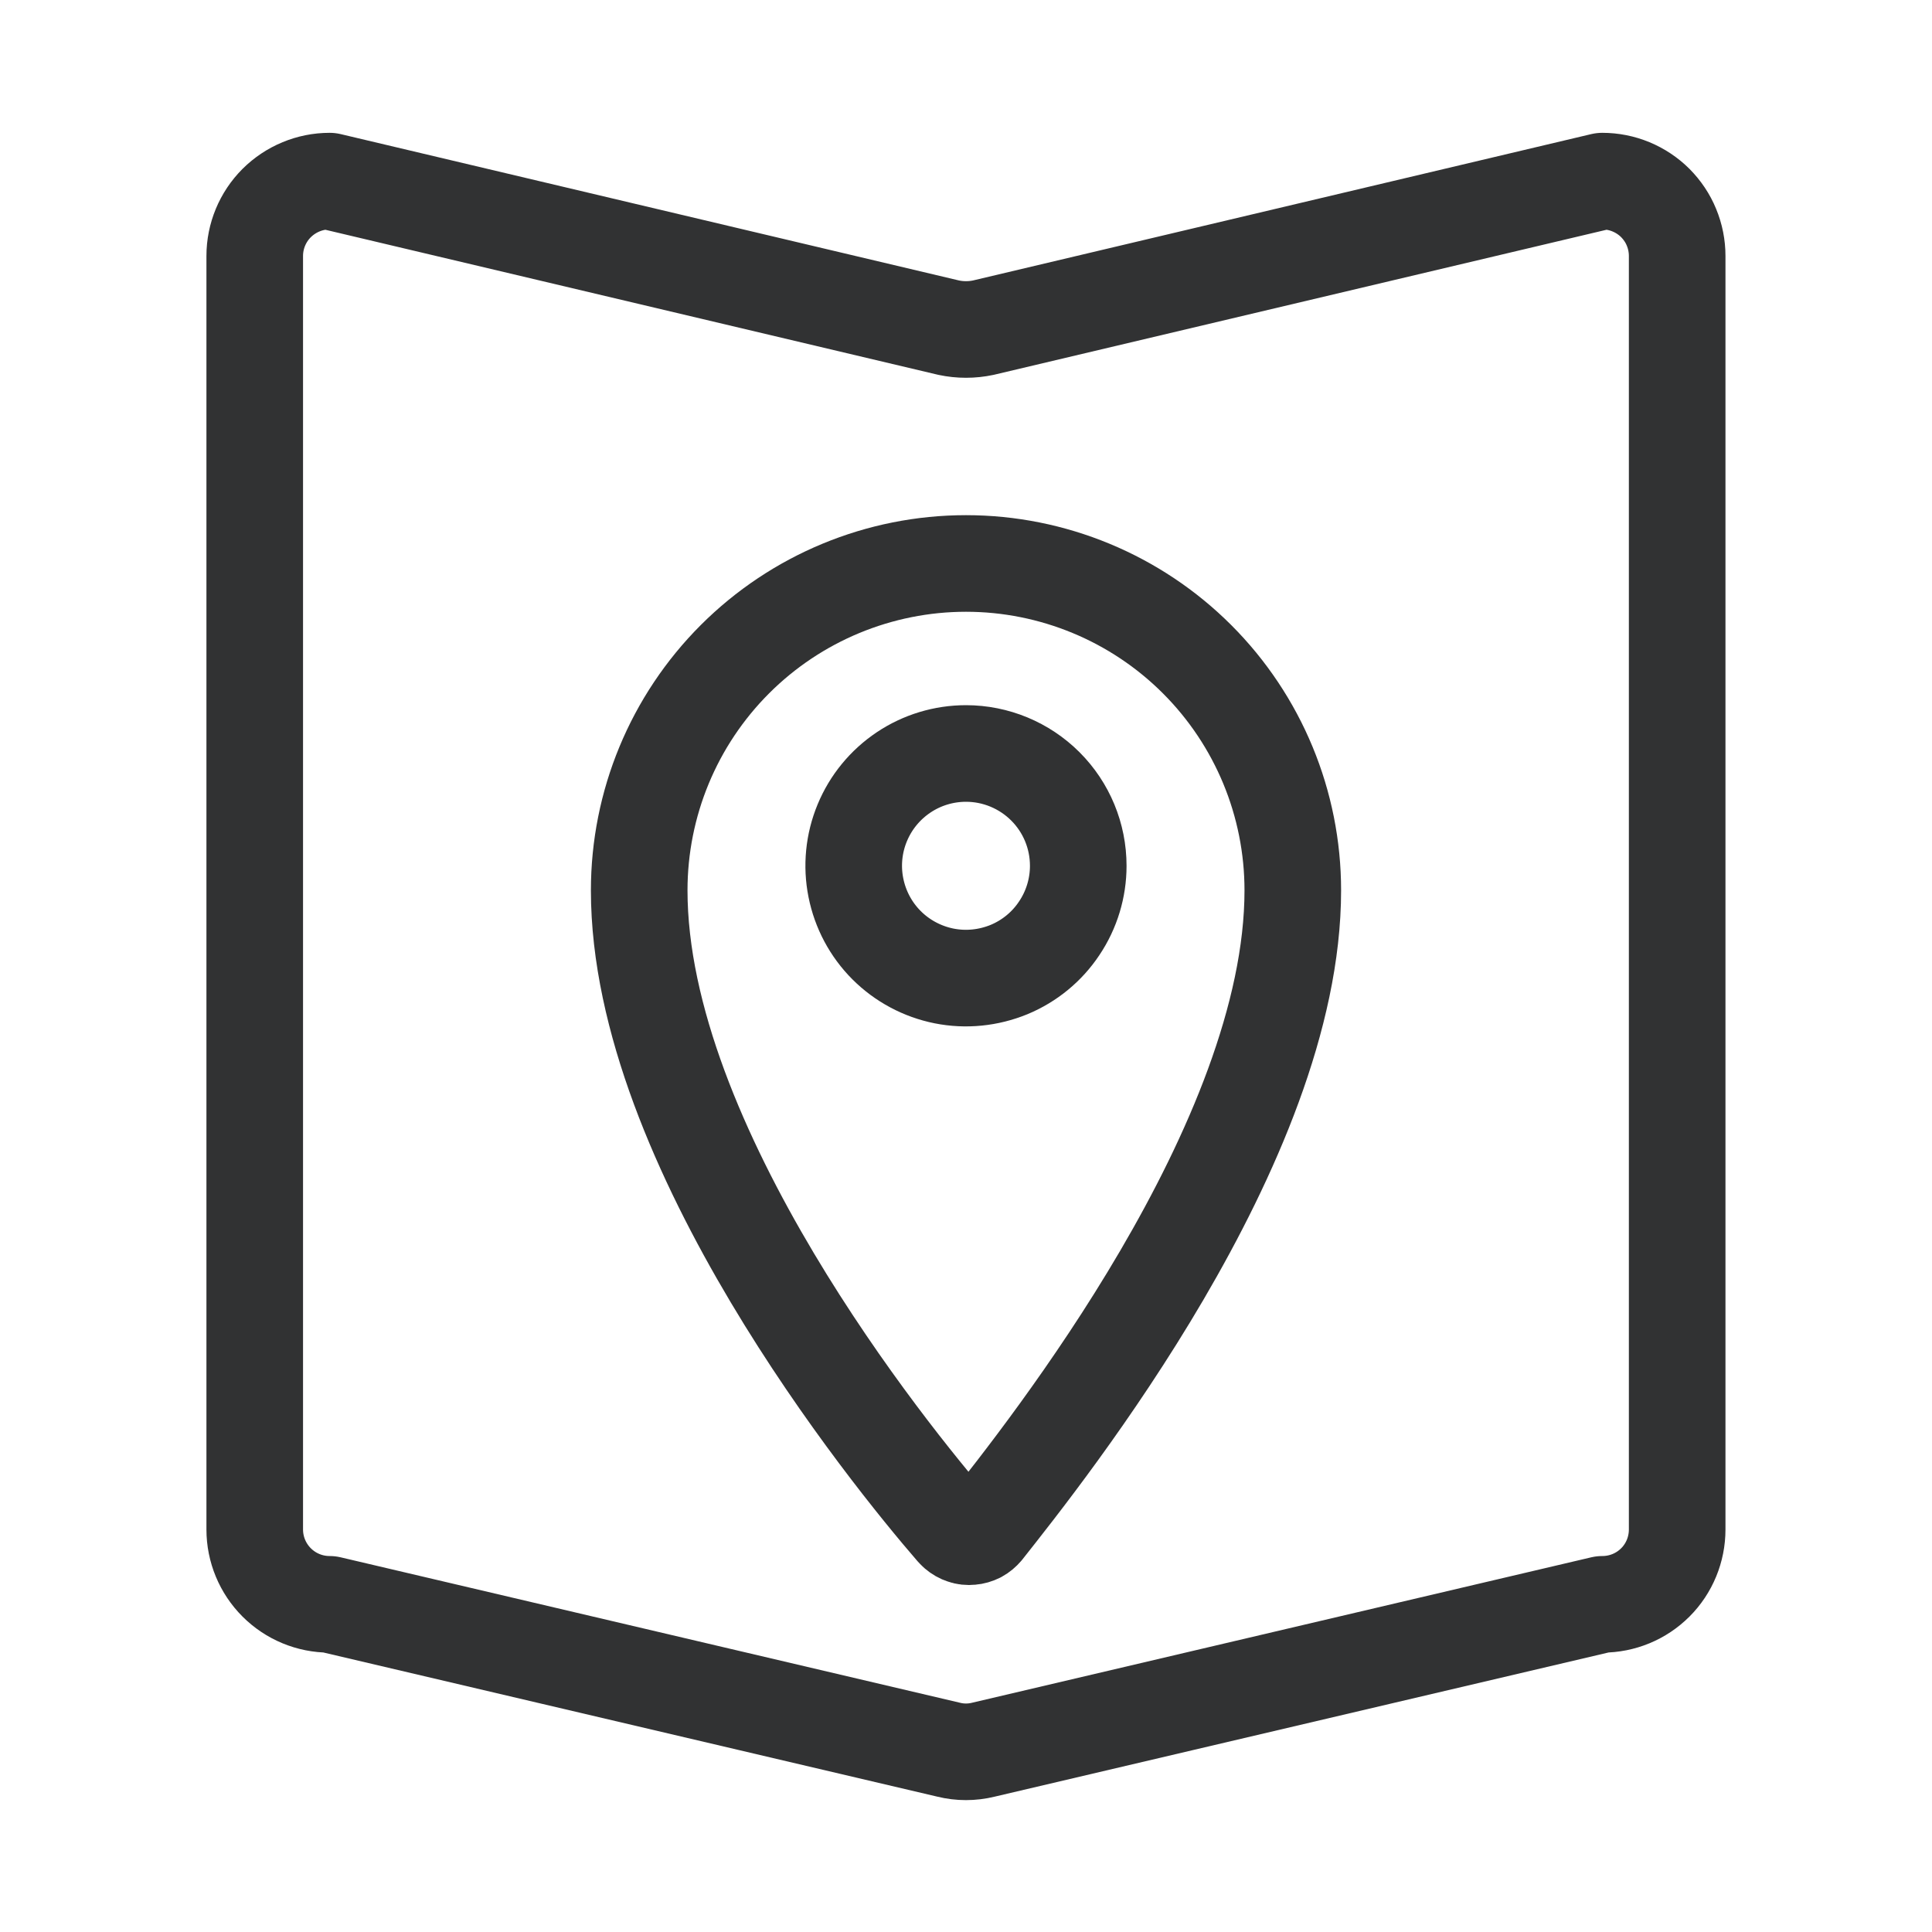 <svg width="20" height="20" viewBox="0 0 20 20" fill="none" xmlns="http://www.w3.org/2000/svg">
<path d="M10 7.8C9.77 7.8 9.545 7.868 9.354 7.996C9.163 8.124 9.014 8.305 8.926 8.518C8.838 8.73 8.815 8.964 8.86 9.189C8.905 9.415 9.015 9.622 9.178 9.785C9.34 9.947 9.548 10.058 9.773 10.103C9.999 10.148 10.232 10.124 10.445 10.037C10.657 9.949 10.839 9.8 10.966 9.608C11.094 9.417 11.162 9.192 11.162 8.963C11.162 8.654 11.04 8.359 10.822 8.141C10.604 7.923 10.308 7.8 10 7.8Z" stroke="#313233" stroke-linecap="round" stroke-linejoin="round"/>
<path d="M16.587 1.875L10.179 3.392C10.061 3.417 9.939 3.417 9.821 3.392L3.412 1.875C3.207 1.875 3.01 1.957 2.864 2.102C2.719 2.247 2.637 2.444 2.637 2.65V15.833C2.637 16.039 2.719 16.236 2.864 16.381C3.01 16.527 3.207 16.608 3.412 16.608L9.821 18.113C9.938 18.142 10.061 18.142 10.179 18.113L16.587 16.608C16.793 16.608 16.99 16.527 17.136 16.381C17.281 16.236 17.362 16.039 17.362 15.833V2.65C17.362 2.548 17.342 2.447 17.303 2.353C17.265 2.259 17.207 2.174 17.136 2.102C17.064 2.03 16.978 1.973 16.884 1.934C16.79 1.895 16.689 1.875 16.587 1.875ZM10.192 15.833C10.174 15.854 10.153 15.872 10.129 15.885C10.105 15.897 10.078 15.905 10.051 15.907C10.024 15.91 9.996 15.907 9.971 15.898C9.945 15.89 9.921 15.876 9.9 15.858L9.875 15.833C9.204 15.058 6.617 11.863 6.617 9.217C6.617 8.319 6.973 7.459 7.608 6.824C8.242 6.19 9.103 5.833 10 5.833C10.897 5.833 11.758 6.19 12.392 6.824C13.027 7.459 13.383 8.319 13.383 9.217C13.383 11.829 10.833 15.021 10.192 15.833Z" stroke="#313233" stroke-linecap="round" stroke-linejoin="round"/>
</svg>
